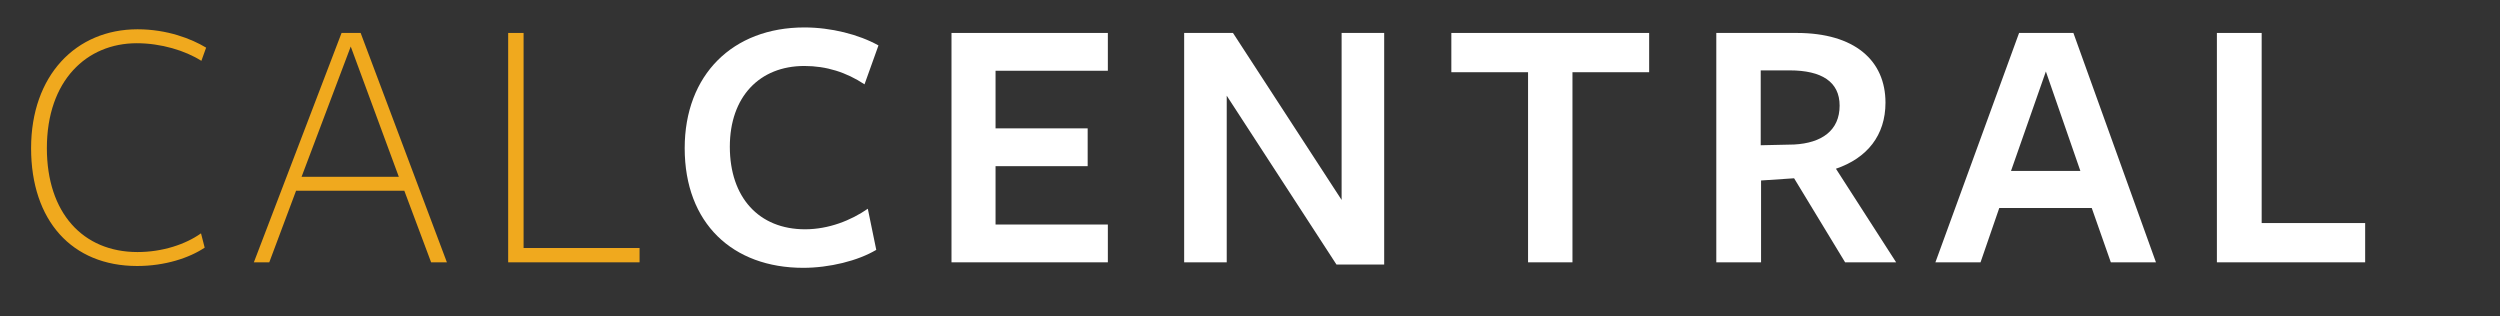 <?xml version="1.0" encoding="utf-8"?>
<!-- Generator: Adobe Illustrator 16.0.0, SVG Export Plug-In . SVG Version: 6.00 Build 0)  -->
<!DOCTYPE svg PUBLIC "-//W3C//DTD SVG 1.1//EN" "http://www.w3.org/Graphics/SVG/1.1/DTD/svg11.dtd">
<svg version="1.1" id="Layer_1" xmlns="http://www.w3.org/2000/svg" xmlns:xlink="http://www.w3.org/1999/xlink" x="0px" y="0px"
	 width="190.739px" height="24.13px" viewBox="0 0 190.739 24.13" enable-background="new 0 0 190.739 24.13" xml:space="preserve">
<rect x="0" y="0" width="190.739" height="24.13" fill="#333333" stroke="none"/>
<g>
	<path fill="#F0A91E" d="M15.364,4.642c-1.232-0.784-3.08-1.344-4.929-1.344c-3.808,0-6.859,2.828-6.859,8.008
		c0,4.928,2.744,7.924,6.916,7.924c1.903,0,3.668-0.588,4.844-1.428l0.28,1.092c-1.176,0.784-3.024,1.4-5.152,1.4
		c-4.984,0-8.092-3.472-8.092-8.988c0-5.544,3.416-9.072,8.12-9.072c2.268,0,4.116,0.728,5.235,1.4L15.364,4.642z"/>
	<path fill="#F0A91E" d="M34.096,20.014h-1.204l-2.044-5.46h-8.26l-2.044,5.46h-1.176l6.691-17.5h1.456L34.096,20.014z M26.76,3.55
		l-3.752,9.94h7.42L26.76,3.55z"/>
	<path fill="#F0A91E" d="M38.771,20.014v-17.5h1.176v16.408h8.849v1.092H38.771z"/>
	<path fill="#FFFFFF" d="M65.959,6.434c-1.399-0.924-2.911-1.4-4.592-1.4c-3.416,0-5.684,2.352-5.684,6.16
		c0,3.864,2.212,6.3,5.74,6.3c1.792,0,3.5-0.672,4.787-1.568l0.645,3.136c-1.4,0.84-3.584,1.372-5.572,1.372
		c-5.376,0-9.044-3.388-9.044-9.128c0-5.6,3.668-9.212,9.128-9.212c2.044,0,4.145,0.532,5.656,1.372L65.959,6.434z"/>
	<path fill="#FFFFFF" d="M72.595,20.014v-17.5h11.929v2.884h-8.568v4.396h7.028v2.884h-7.028v4.452h8.568v2.884H72.595z"/>
	<path fill="#FFFFFF" d="M102.359,2.514h3.248v17.668h-3.641l-8.372-12.88v12.712h-3.248v-17.5h3.725l8.288,12.74V2.514z"/>
	<path fill="#FFFFFF" d="M119.972,5.51v14.504h-3.388V5.51h-5.853V2.514h15.092V5.51H119.972z"/>
	<path fill="#FFFFFF" d="M134.362,20.014h-3.416v-17.5c0,0,6.188,0,6.133,0c4.424,0,6.775,2.1,6.775,5.32
		c0,2.492-1.399,4.228-3.78,5.04l4.593,7.14h-3.893l-3.892-6.412l-2.521,0.168V20.014z M136.883,11.026
		c2.1-0.112,3.472-1.064,3.472-2.968c0-1.82-1.372-2.688-3.808-2.688c-0.028,0-2.212,0-2.212,0v5.712L136.883,11.026z"/>
	<path fill="#FFFFFF" d="M164.49,20.014h-3.443l-1.456-4.144h-7.056l-1.429,4.144h-3.443l6.384-17.5h4.144L164.49,20.014z
		 M156.091,5.454l-2.66,7.588h5.292L156.091,5.454z"/>
	<path fill="#FFFFFF" d="M169.139,20.014v-17.5h3.416v14.504h7.896v2.996H169.139z"/>
</g>
</svg>
